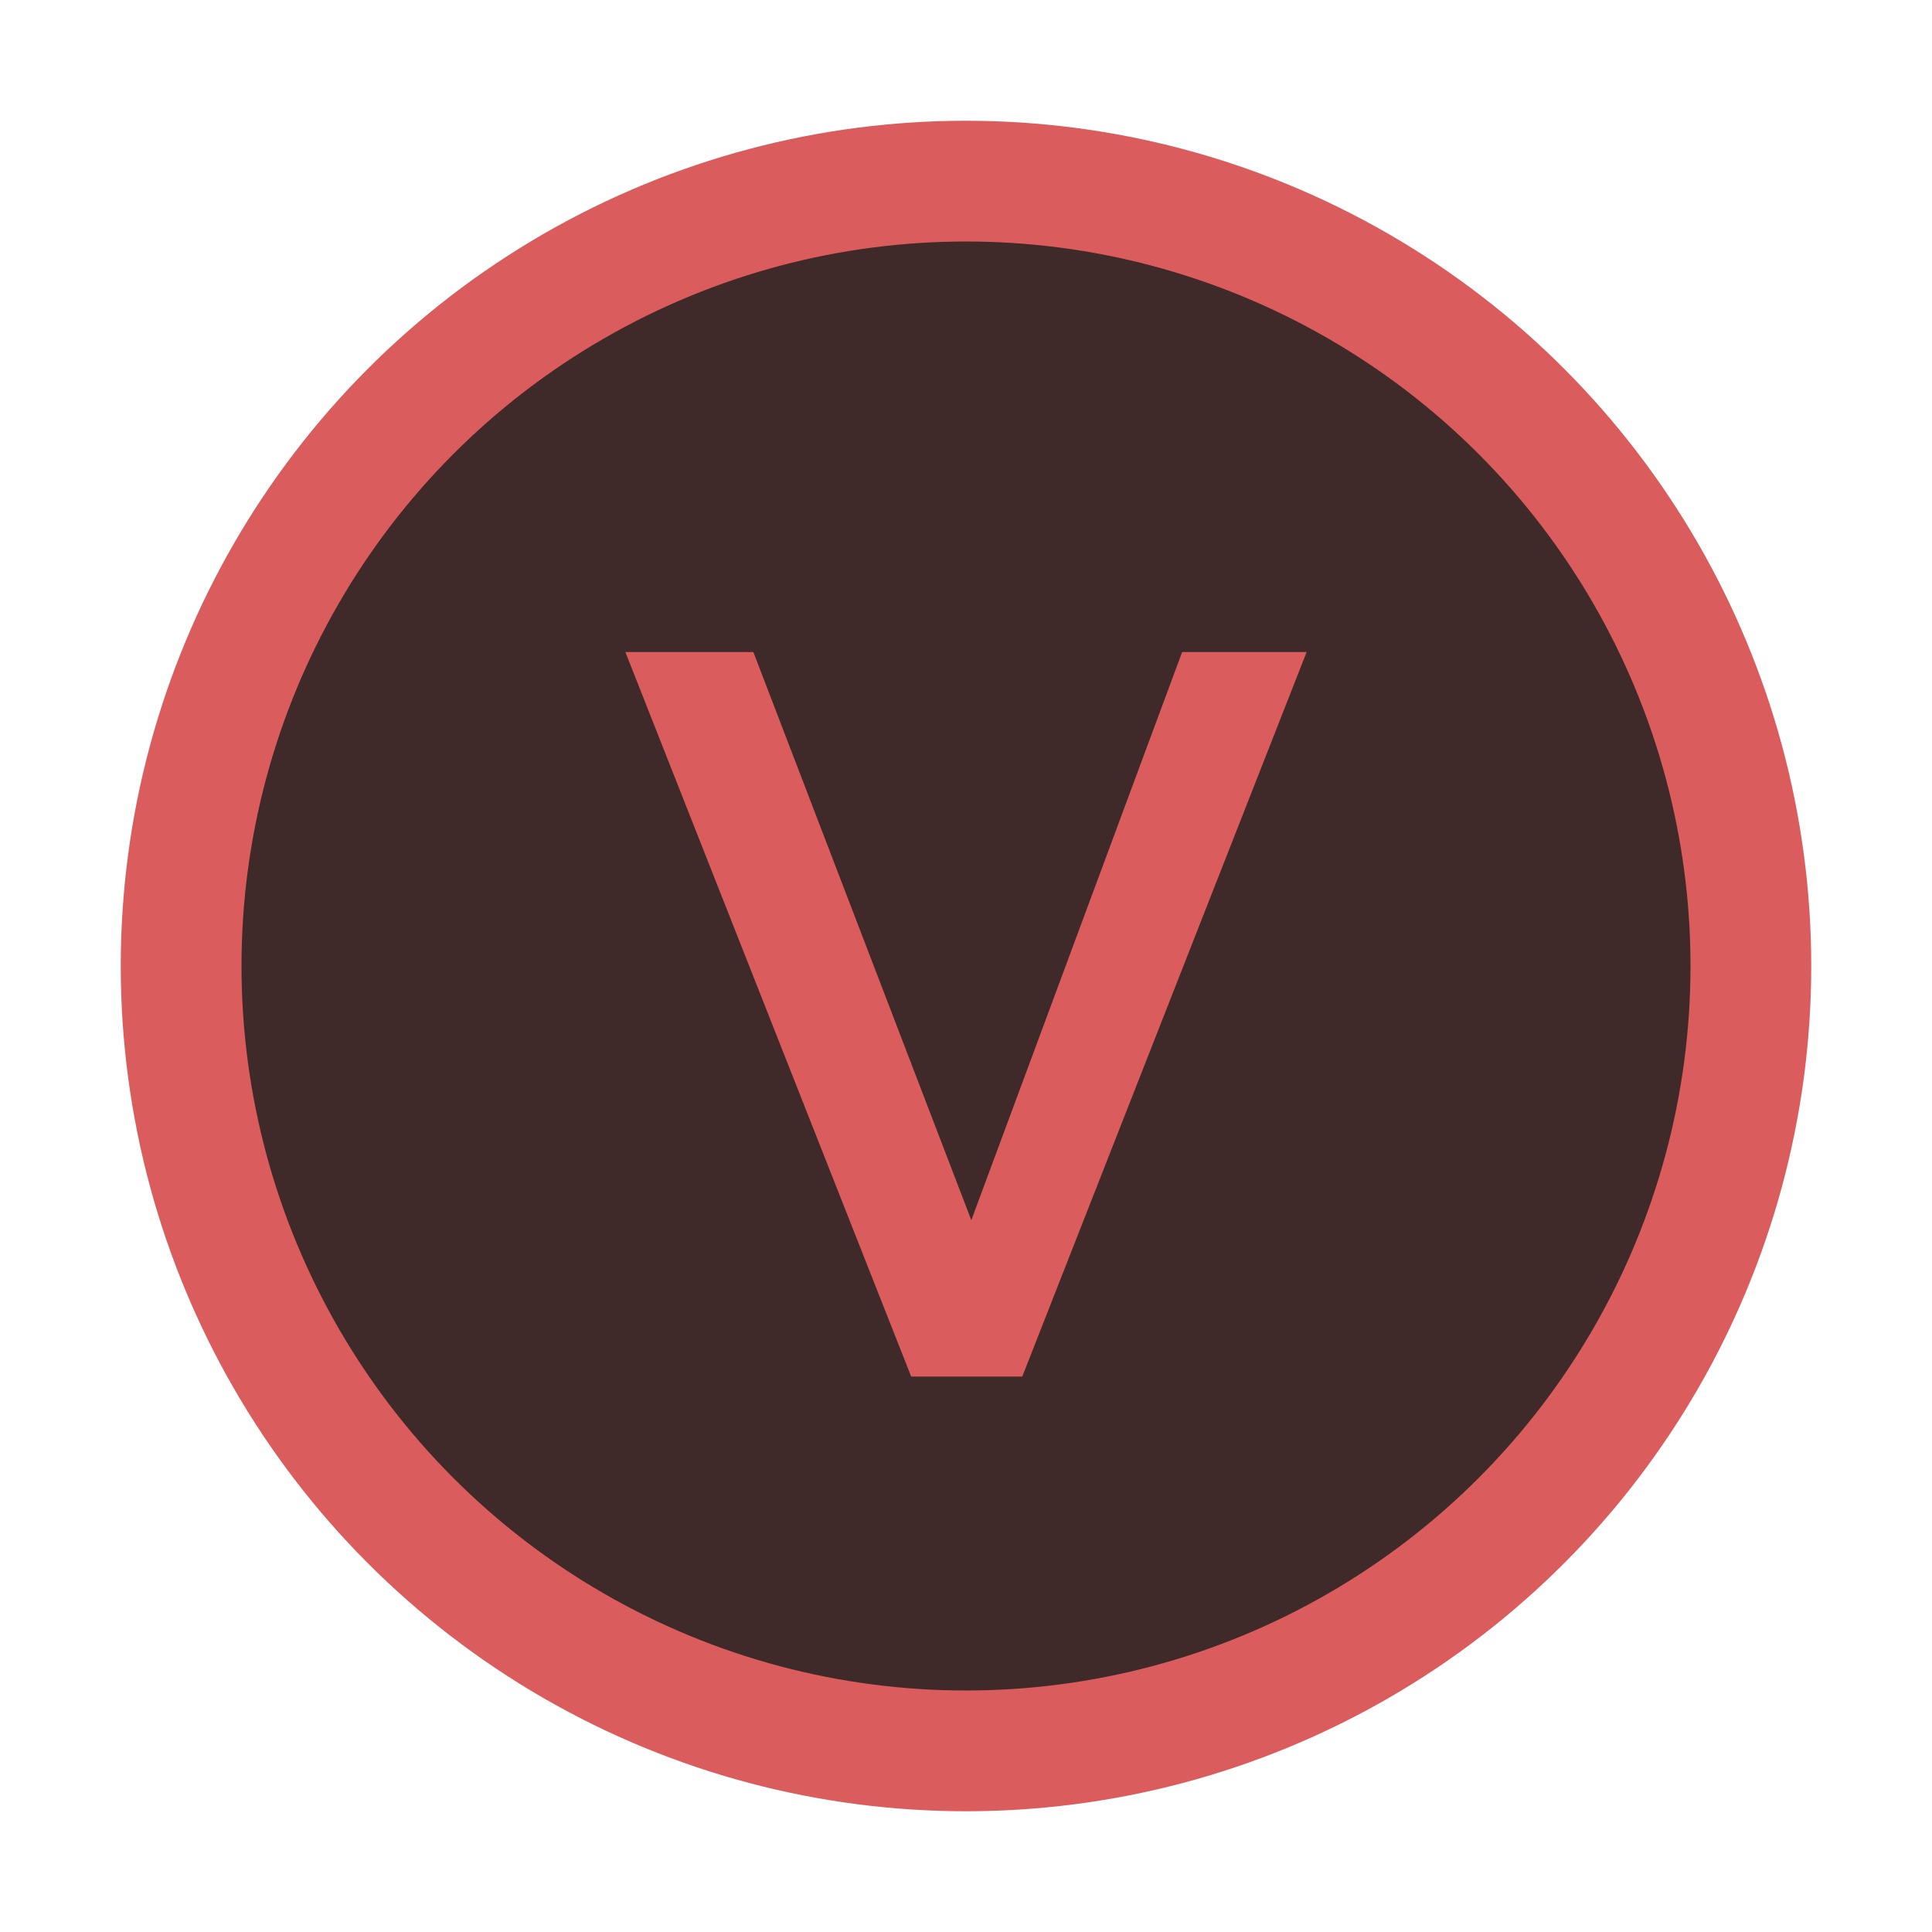 <svg width="16" height="16" viewBox="0 0 16 16" fill="none" xmlns="http://www.w3.org/2000/svg">
	<circle cx="8" cy="8" r="6.5" fill="#402929" stroke="#DB5C5C"/>
	<path d="M7.546 11.4H8.466L10.821 5.4H9.79L8.044 10.105L6.239 5.4H5.179L7.546 11.4Z"
	      fill="#DB5C5C"/>
</svg>
